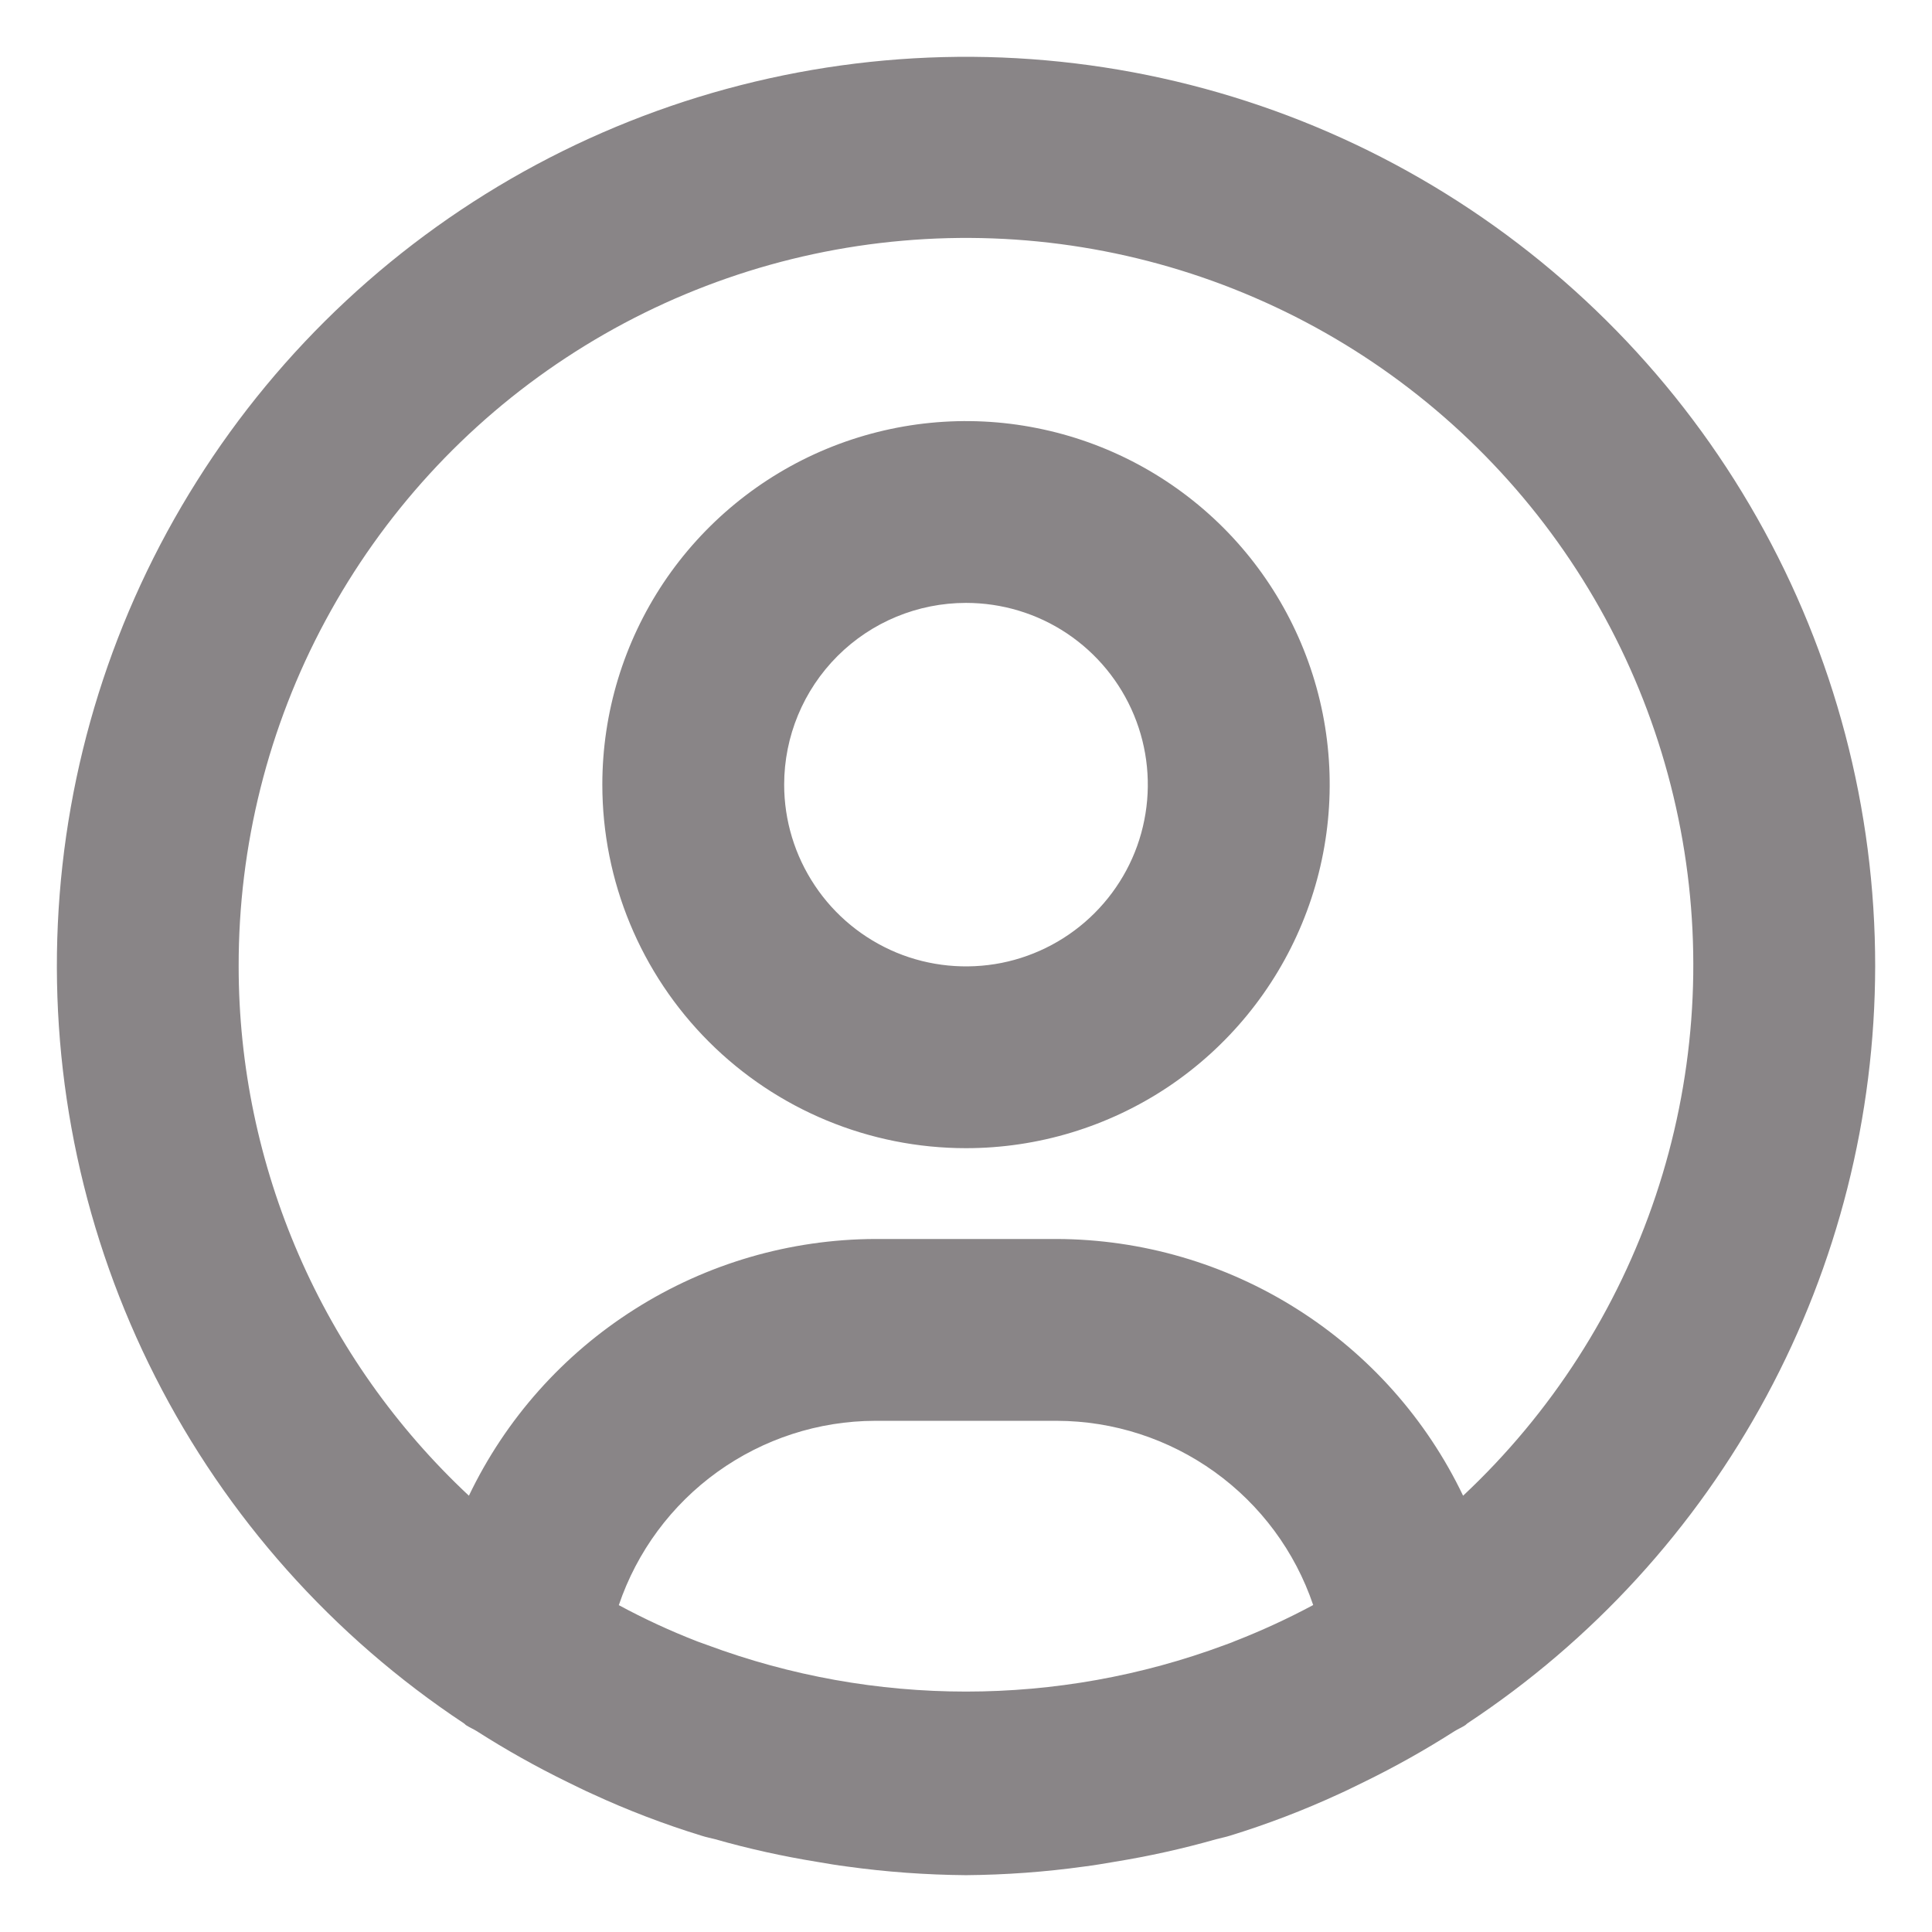 <svg width="17" height="17" viewBox="0 0 17 17" fill="none" xmlns="http://www.w3.org/2000/svg">
<path d="M8.5 10.103C9.133 10.103 9.752 9.915 10.278 9.564C10.804 9.212 11.214 8.712 11.456 8.128C11.699 7.543 11.762 6.9 11.639 6.28C11.515 5.659 11.21 5.089 10.763 4.642C10.315 4.195 9.745 3.89 9.124 3.767C8.504 3.643 7.86 3.707 7.275 3.949C6.691 4.191 6.191 4.601 5.839 5.127C5.488 5.653 5.3 6.271 5.3 6.904C5.3 7.752 5.637 8.566 6.237 9.166C6.837 9.766 7.651 10.103 8.5 10.103ZM8.5 5.305C8.816 5.305 9.126 5.398 9.389 5.574C9.652 5.75 9.857 6 9.978 6.292C10.099 6.584 10.131 6.906 10.069 7.216C10.008 7.526 9.855 7.811 9.631 8.035C9.408 8.258 9.123 8.411 8.812 8.473C8.502 8.534 8.18 8.503 7.888 8.382C7.595 8.26 7.345 8.055 7.17 7.792C6.994 7.529 6.9 7.22 6.9 6.904C6.9 6.48 7.069 6.073 7.369 5.773C7.669 5.473 8.076 5.305 8.5 5.305Z" fill="#898587"/>
<path d="M16.5 8.503C16.501 7.12 16.143 5.76 15.461 4.557C14.78 3.353 13.797 2.347 12.61 1.636C11.423 0.925 10.072 0.535 8.688 0.502C7.305 0.47 5.937 0.796 4.717 1.45C3.498 2.104 2.469 3.063 1.732 4.234C0.994 5.404 0.573 6.745 0.509 8.127C0.445 9.509 0.74 10.883 1.367 12.117C1.993 13.35 2.929 14.4 4.082 15.164C4.089 15.168 4.093 15.174 4.099 15.179C4.13 15.199 4.163 15.213 4.194 15.232C4.452 15.397 4.72 15.547 4.994 15.681C5.067 15.716 5.139 15.753 5.214 15.786C5.525 15.93 5.846 16.052 6.174 16.153C6.213 16.166 6.254 16.173 6.294 16.184C6.589 16.268 6.889 16.334 7.191 16.383C7.279 16.398 7.366 16.413 7.454 16.424C7.801 16.472 8.15 16.497 8.5 16.5C8.848 16.497 9.195 16.472 9.54 16.424C9.628 16.413 9.715 16.398 9.803 16.383C10.106 16.334 10.405 16.268 10.7 16.184C10.74 16.173 10.78 16.166 10.821 16.153C11.149 16.052 11.469 15.93 11.781 15.786C11.855 15.753 11.927 15.716 12 15.681C12.275 15.547 12.542 15.397 12.8 15.232C12.831 15.213 12.865 15.199 12.895 15.179C12.902 15.174 12.906 15.168 12.912 15.164C14.014 14.436 14.918 13.447 15.544 12.284C16.17 11.122 16.498 9.823 16.5 8.503ZM2.1 8.503C2.098 7.442 2.36 6.396 2.863 5.462C3.366 4.527 4.093 3.731 4.98 3.148C5.867 2.564 6.886 2.21 7.943 2.118C9.001 2.025 10.066 2.198 11.04 2.619C12.015 3.04 12.869 3.697 13.527 4.531C14.184 5.365 14.623 6.349 14.805 7.395C14.987 8.44 14.906 9.515 14.569 10.521C14.232 11.528 13.649 12.435 12.874 13.161C12.551 12.486 12.044 11.917 11.412 11.518C10.78 11.118 10.048 10.905 9.3 10.902H7.7C6.952 10.905 6.22 11.118 5.588 11.518C4.956 11.917 4.449 12.486 4.126 13.161C3.487 12.564 2.977 11.843 2.629 11.042C2.281 10.241 2.1 9.377 2.1 8.503ZM10.776 14.475C9.308 15.021 7.692 15.021 6.224 14.475C6.196 14.464 6.166 14.455 6.138 14.444C5.901 14.352 5.669 14.245 5.445 14.124C5.605 13.652 5.908 13.243 6.312 12.952C6.717 12.661 7.202 12.503 7.7 12.502H9.3C9.798 12.503 10.283 12.661 10.687 12.951C11.092 13.242 11.395 13.651 11.555 14.123C11.331 14.243 11.099 14.35 10.862 14.442C10.834 14.455 10.804 14.464 10.776 14.475Z" fill="#898587"/>
</svg>

